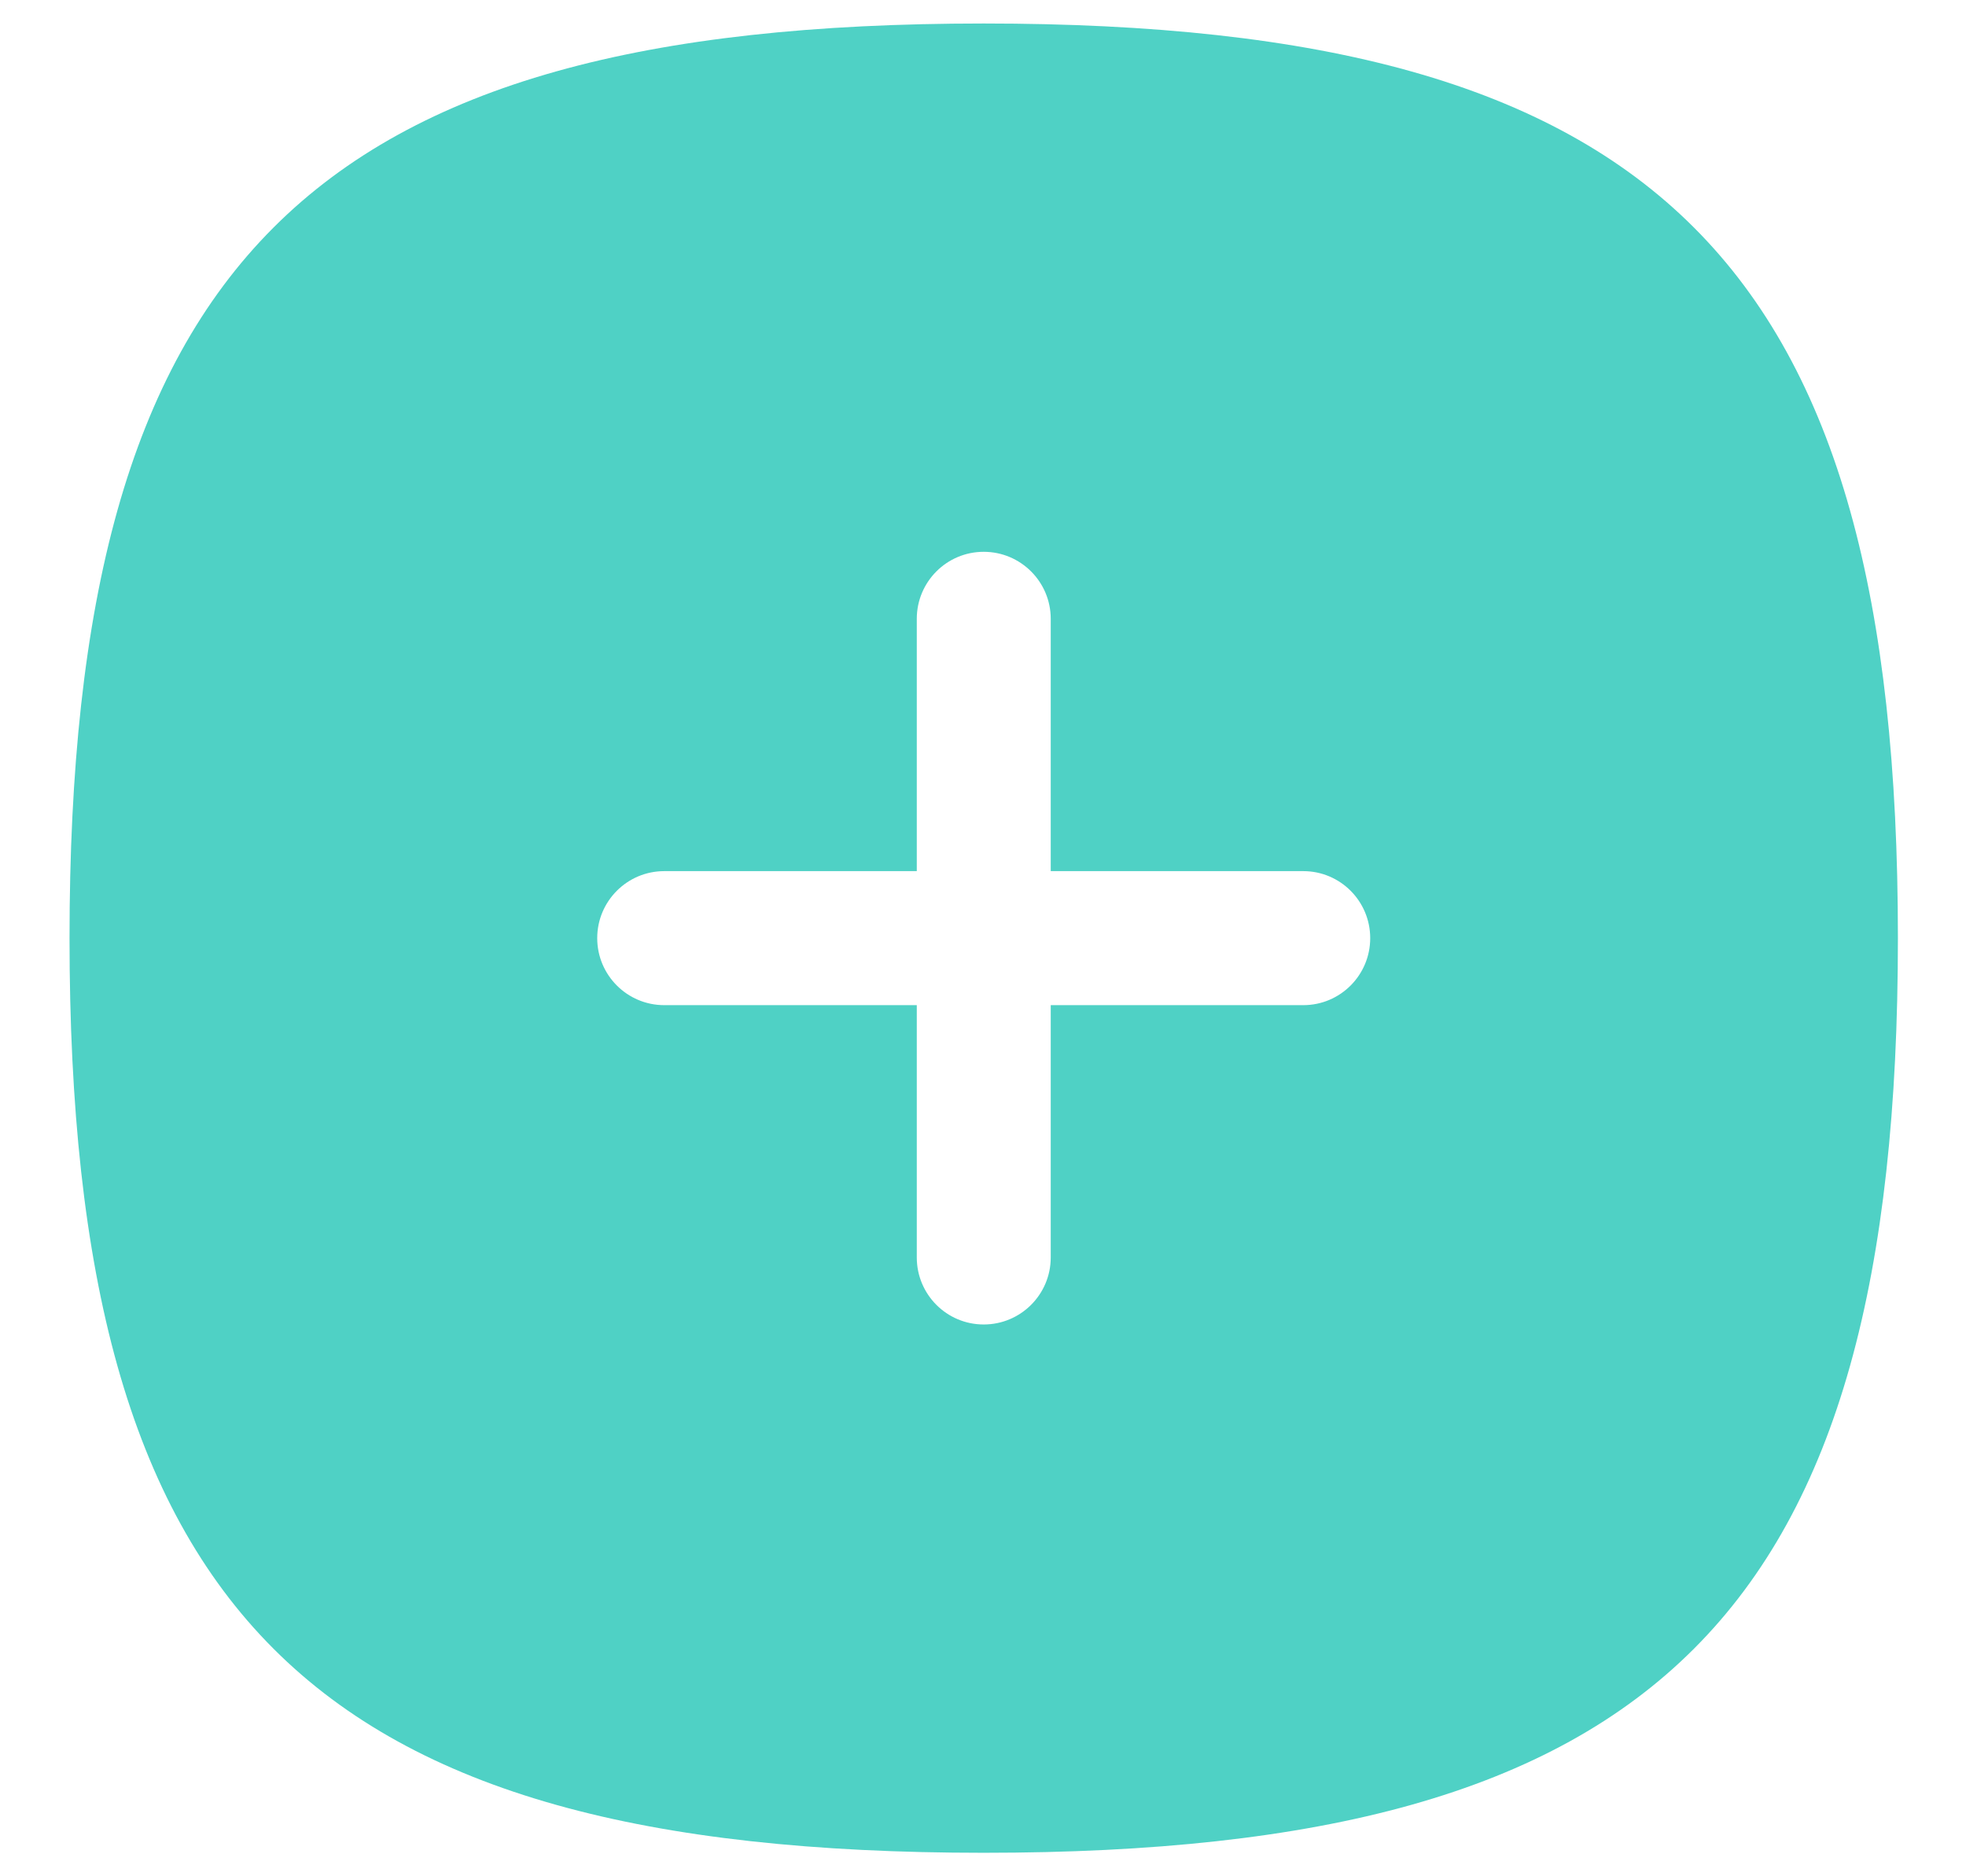 <svg width="22" height="21" viewBox="0 0 22 21" fill="none" xmlns="http://www.w3.org/2000/svg">
<path fill-rule="evenodd" clip-rule="evenodd" d="M7.433 11.25H10.259V14.074C10.259 14.488 10.594 14.824 11.008 14.824C11.422 14.824 11.758 14.488 11.758 14.074V11.25H14.584C14.998 11.25 15.333 10.914 15.333 10.5C15.333 10.086 14.998 9.75 14.584 9.75H11.758V6.926C11.758 6.512 11.422 6.176 11.008 6.176C10.594 6.176 10.259 6.512 10.259 6.926V9.75H7.433C7.019 9.75 6.683 10.086 6.683 10.5C6.683 10.914 7.019 11.25 7.433 11.25ZM11.008 0.263C18.562 0.263 21.238 2.941 21.238 10.5C21.238 18.059 18.562 20.737 11.008 20.737C3.455 20.737 0.778 18.059 0.778 10.5C0.778 2.941 3.455 0.263 11.008 0.263Z" fill="#4FD1C5"/>
</svg>
